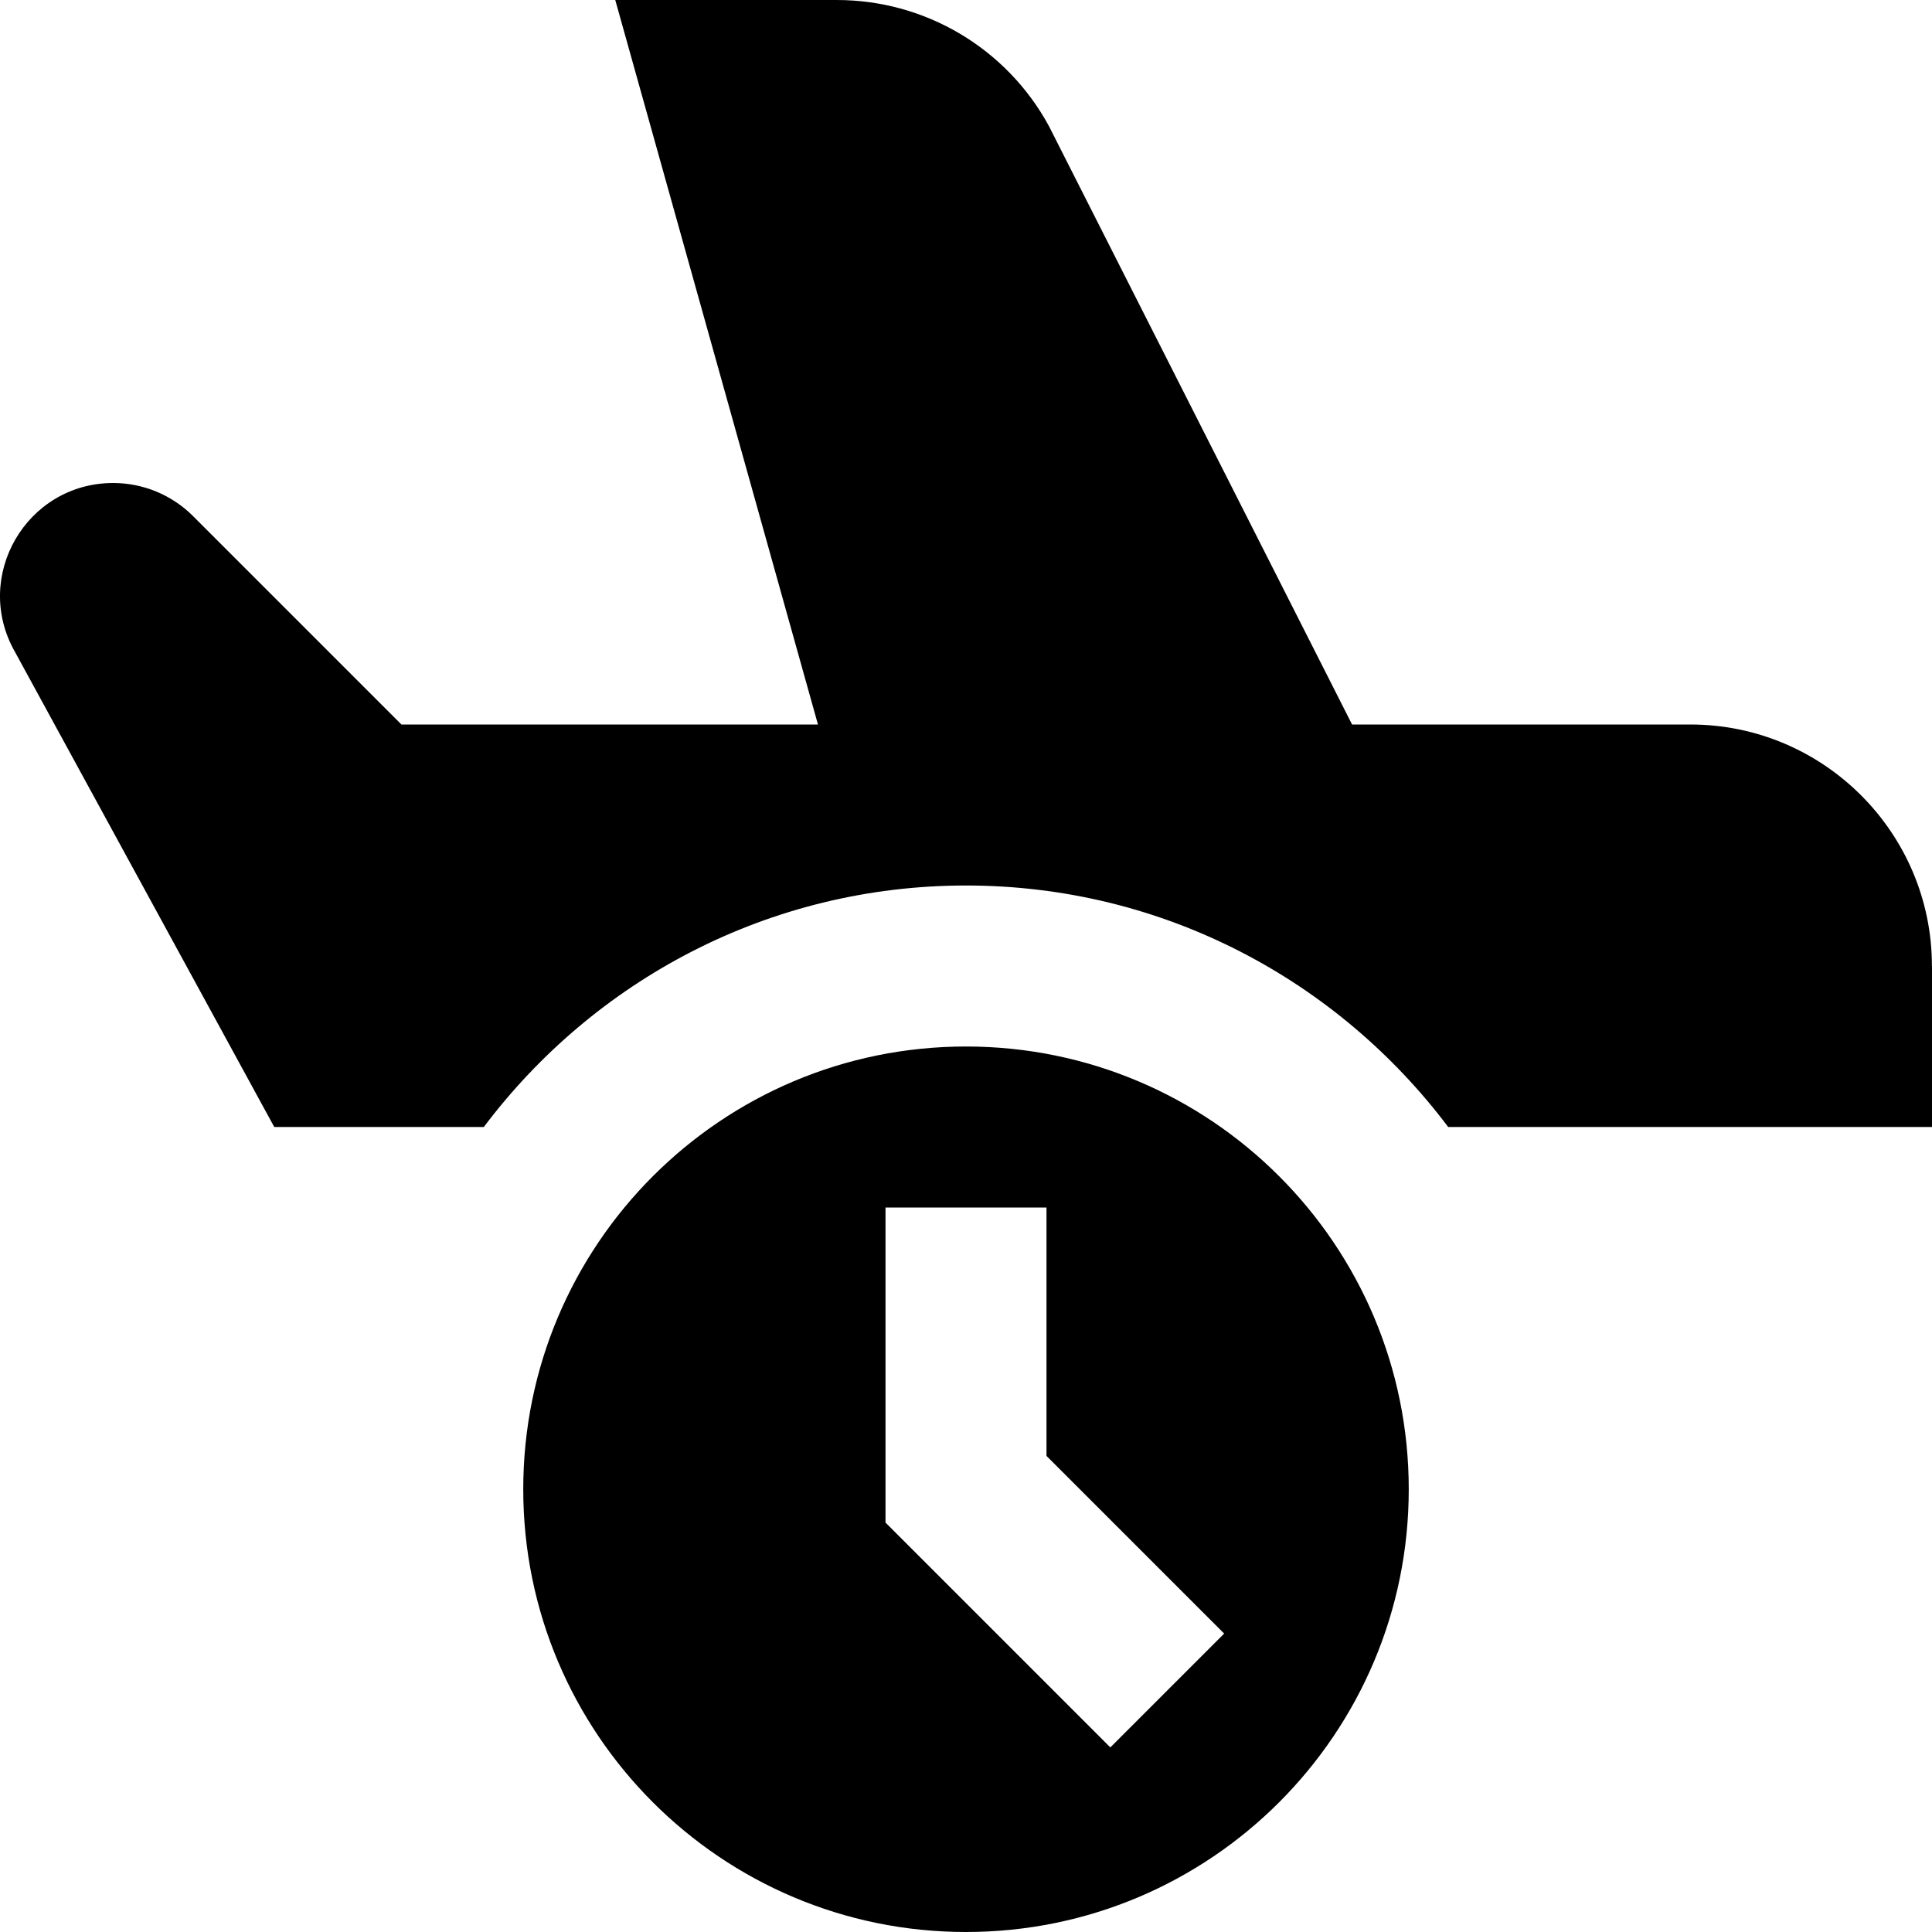 <svg id="Layer_1" viewBox="0 0 24 24" xmlns="http://www.w3.org/2000/svg" data-name="Layer 1"><path d="m12 13c-3.038 0-5.5 2.462-5.5 5.5s2.462 5.5 5.5 5.5 5.5-2.462 5.5-5.5-2.462-5.5-5.5-5.5zm1.793 8.707-2.793-2.793v-3.914h2v3.086l2.207 2.207zm10.207-9.707v2h-6.01c-1.369-1.819-3.538-3-5.99-3s-4.621 1.181-5.99 3h-2.603l-3.22-5.9c-.535-.936.141-2.1 1.219-2.1.372 0 .729.148.992.411l2.589 2.589h5.174l-2.518-9h2.752c1.099 0 2.108.599 2.634 1.564l3.767 7.436h4.203c1.654 0 3 1.346 3 3z"/></svg>